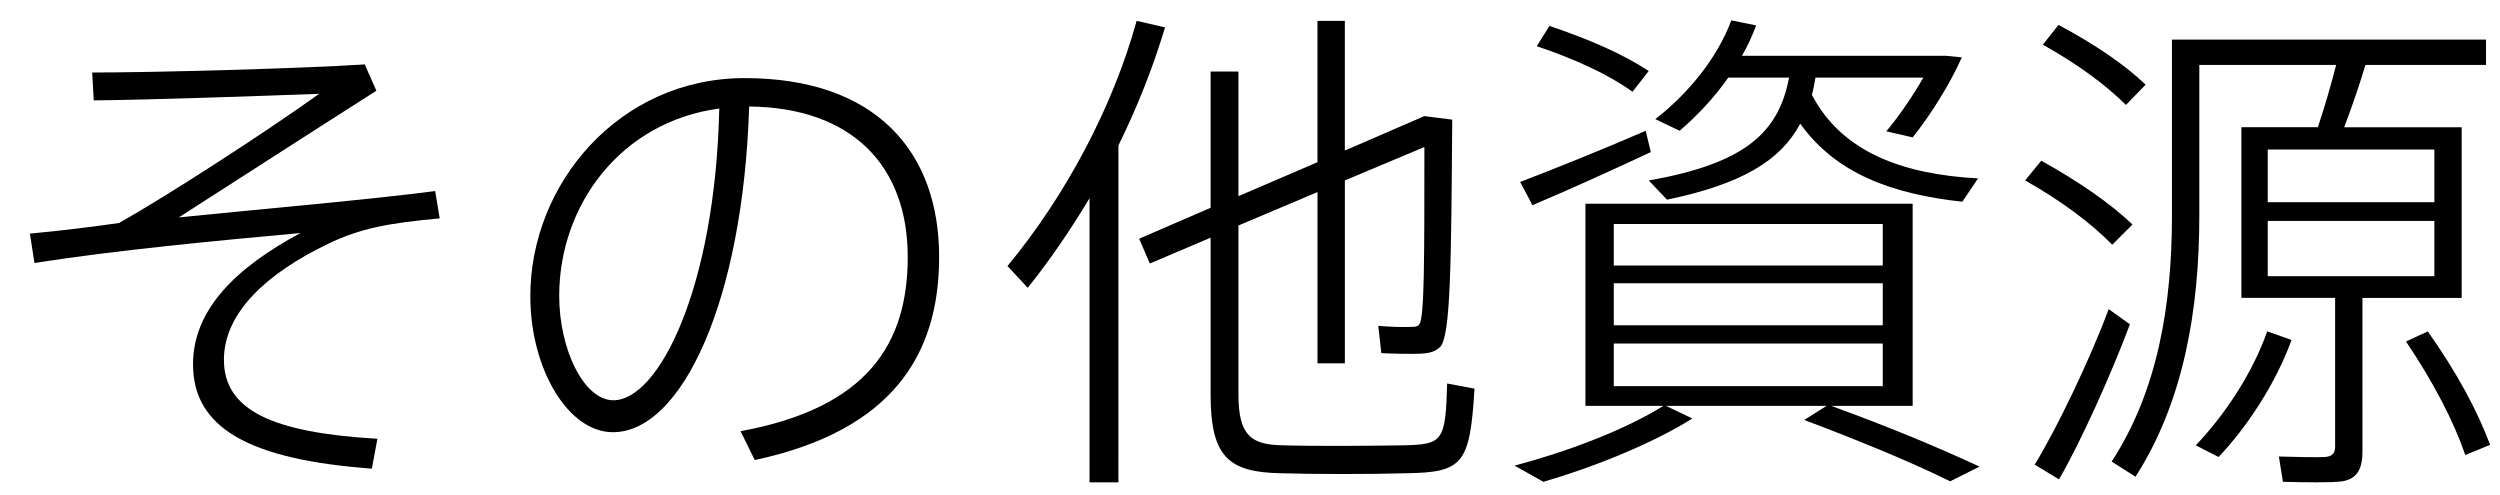 <?xml version="1.0" encoding="utf-8"?>
<!-- Generator: Adobe Illustrator 16.0.0, SVG Export Plug-In . SVG Version: 6.00 Build 0)  -->
<!DOCTYPE svg PUBLIC "-//W3C//DTD SVG 1.1//EN" "http://www.w3.org/Graphics/SVG/1.1/DTD/svg11.dtd">
<svg version="1.1" id="レイヤー_2" xmlns="http://www.w3.org/2000/svg" xmlns:xlink="http://www.w3.org/1999/xlink" x="0px"
	 y="0px" width="111px" height="22px" viewBox="0 0 111 22" enable-background="new 0 0 111 22" xml:space="preserve">
<g>
	<path d="M16.194,2.86l0.518,1.169c-2.52,1.597-6.838,4.386-8.772,5.623c3.802-0.382,8.659-0.81,11.381-1.169l0.202,1.214
		c-2.271,0.203-3.554,0.45-4.947,1.125c-2.722,1.305-4.634,3.059-4.634,5.15c0,2.25,2.159,3.237,6.815,3.51l-0.248,1.326
		c-5.442-0.404-7.939-1.8-7.939-4.634c0-2.43,1.912-4.297,4.769-5.826C9.83,10.664,5.084,11.114,1.53,11.677l-0.202-1.305
		C2.79,10.237,4.207,10.057,5.287,9.9c2.159-1.215,6.5-4.026,8.884-5.735c-2.406,0.09-7.534,0.27-10.009,0.292L4.094,3.22
		C6.815,3.22,13.428,3.041,16.194,2.86z"/>
	<path d="M23.547,13.139c0-4.97,3.936-9.671,9.514-9.671c5.848,0,8.637,3.284,8.637,7.939c0,4.362-2.092,7.714-8.187,9.019
		l-0.63-1.281c5.646-1.035,7.422-3.891,7.422-7.736c0-4.071-2.496-6.635-7.04-6.68c-0.27,8.636-2.991,14.461-6.05,14.461
		c-2.002,0-3.666-2.834-3.666-6.026V13.139z M24.829,13.139c0,2.385,1.102,4.633,2.406,4.633c2.002,0,4.521-4.946,4.701-12.954
		C27.573,5.402,24.829,9.09,24.829,13.139z"/>
	<path d="M49.657,21.416h-1.282V8.798c-0.832,1.395-1.754,2.745-2.744,3.981l-0.899-0.967c2.587-3.127,4.679-7.063,5.735-10.887
		l1.26,0.292c-0.518,1.731-1.215,3.508-2.069,5.24L49.657,21.416L49.657,21.416z M64.479,5.312
		c-0.046,6.432-0.068,9.625-0.54,10.098c-0.226,0.203-0.45,0.27-0.854,0.293c-0.383,0.021-1.281,0-1.754-0.023l-0.136-1.213
		c0.45,0.045,1.171,0.066,1.529,0.045c0.135,0,0.226-0.022,0.293-0.113c0.226-0.293,0.226-2.789,0.226-7.872l-3.531,1.484v8.12
		h-1.215V8.528l-3.51,1.484v7.489c0,1.844,0.562,2.25,1.979,2.271c1.463,0.045,3.824,0.023,5.398,0
		c1.688-0.045,1.821-0.18,1.889-2.744l1.215,0.228c-0.201,3.351-0.518,3.711-2.99,3.756c-1.688,0.046-4.07,0.046-5.623,0
		c-2.294-0.045-3.104-0.721-3.104-3.485v-6.974l-2.699,1.147l-0.473-1.102l3.172-1.372v-6.05h1.236v5.533l3.509-1.507V0.926h1.215
		v5.758l3.531-1.529L64.479,5.312z"/>
	<path d="M81.099,18.02h-7.13l1.17,0.562c-1.754,1.102-4.363,2.158-6.612,2.811l-1.282-0.719c2.295-0.607,4.836-1.553,6.612-2.654
		h-3.463V9.045h14.528v8.975h-3.621c2.541,0.922,4.701,1.821,6.591,2.698l-1.306,0.652c-1.73-0.854-3.912-1.754-6.478-2.724
		L81.099,18.02z M73.069,5.807l0.227,0.945c-1.575,0.742-3.914,1.799-5.264,2.361C67.986,9,67.941,8.911,67.493,8.079
		C68.863,7.561,71.428,6.526,73.069,5.807z M68.795,1.151c1.801,0.607,3.285,1.26,4.408,2.002l-0.72,0.922
		c-1.058-0.765-2.519-1.439-4.25-2.024L68.795,1.151z M71.652,11.789h11.943V9.945H71.652V11.789z M71.652,14.443h11.943v-1.867
		H71.652V14.443z M71.652,17.143h11.943v-1.889H71.652V17.143z M87.825,7.921l-0.697,1.035c-3.104-0.337-5.602-1.237-7.197-3.464
		c-0.877,1.642-2.588,2.677-5.915,3.374l-0.812-0.855c4.387-0.765,5.78-2.204,6.23-4.565h-2.699
		c-0.63,0.899-1.372,1.687-2.158,2.361l-1.08-0.517c1.418-1.102,2.723-2.654,3.375-4.386l1.102,0.225
		c-0.18,0.473-0.383,0.922-0.631,1.35h8.48h0.383h0.225l0.675,0.067c-0.519,1.17-1.372,2.542-2.183,3.554l-1.17-0.27
		c0.586-0.697,1.192-1.597,1.643-2.384h-4.79c-0.045,0.27-0.09,0.517-0.157,0.765C81.773,6.751,84.473,7.741,87.825,7.921z"/>
	<path d="M90.633,7.134c1.688,0.945,3.06,1.889,4.049,2.834l-0.898,0.899C92.838,9.9,91.512,8.91,89.915,8.011L90.633,7.134z
		 M93.625,13.725l0.943,0.674c-0.832,2.228-2.203,5.265-3.148,6.884l-1.08-0.652C91.308,19.055,92.792,15.973,93.625,13.725z
		 M91.397,1.106c1.643,0.877,2.926,1.754,3.869,2.654l-0.876,0.9c-0.899-0.899-2.159-1.822-3.688-2.676L91.397,1.106z
		 M104.893,20.043c0,0.766-0.225,1.215-0.898,1.328c-0.496,0.066-1.731,0.045-2.633,0.021l-0.18-1.123
		c0.697,0.021,1.754,0.045,2.047,0.021c0.337-0.021,0.45-0.181,0.45-0.474v-6.59h-4.161V5.649h3.396
		c0.314-0.945,0.606-1.957,0.811-2.767H97.65v6.68c0,4.183-0.696,8.277-2.834,11.605l-1.058-0.674
		c2.048-3.148,2.677-6.951,2.677-10.931V1.758h0.767h0.448h12.729v1.125h-5.354c-0.247,0.833-0.584,1.822-0.943,2.767h5.217v7.579
		h-4.407L104.893,20.043L104.893,20.043z M101.745,15.096c-0.697,1.912-1.957,3.846-3.24,5.195l-1.012-0.518
		c1.26-1.326,2.496-3.148,3.172-5.062L101.745,15.096z M100.687,8.978h7.399V6.639h-7.399V8.978z M100.687,12.262h7.399V9.81h-7.399
		V12.262z M107.793,14.713c1.306,1.846,2.205,3.531,2.768,5.039l-1.102,0.449c-0.519-1.506-1.418-3.238-2.633-5.037L107.793,14.713z
		"/>
</g>
</svg>
